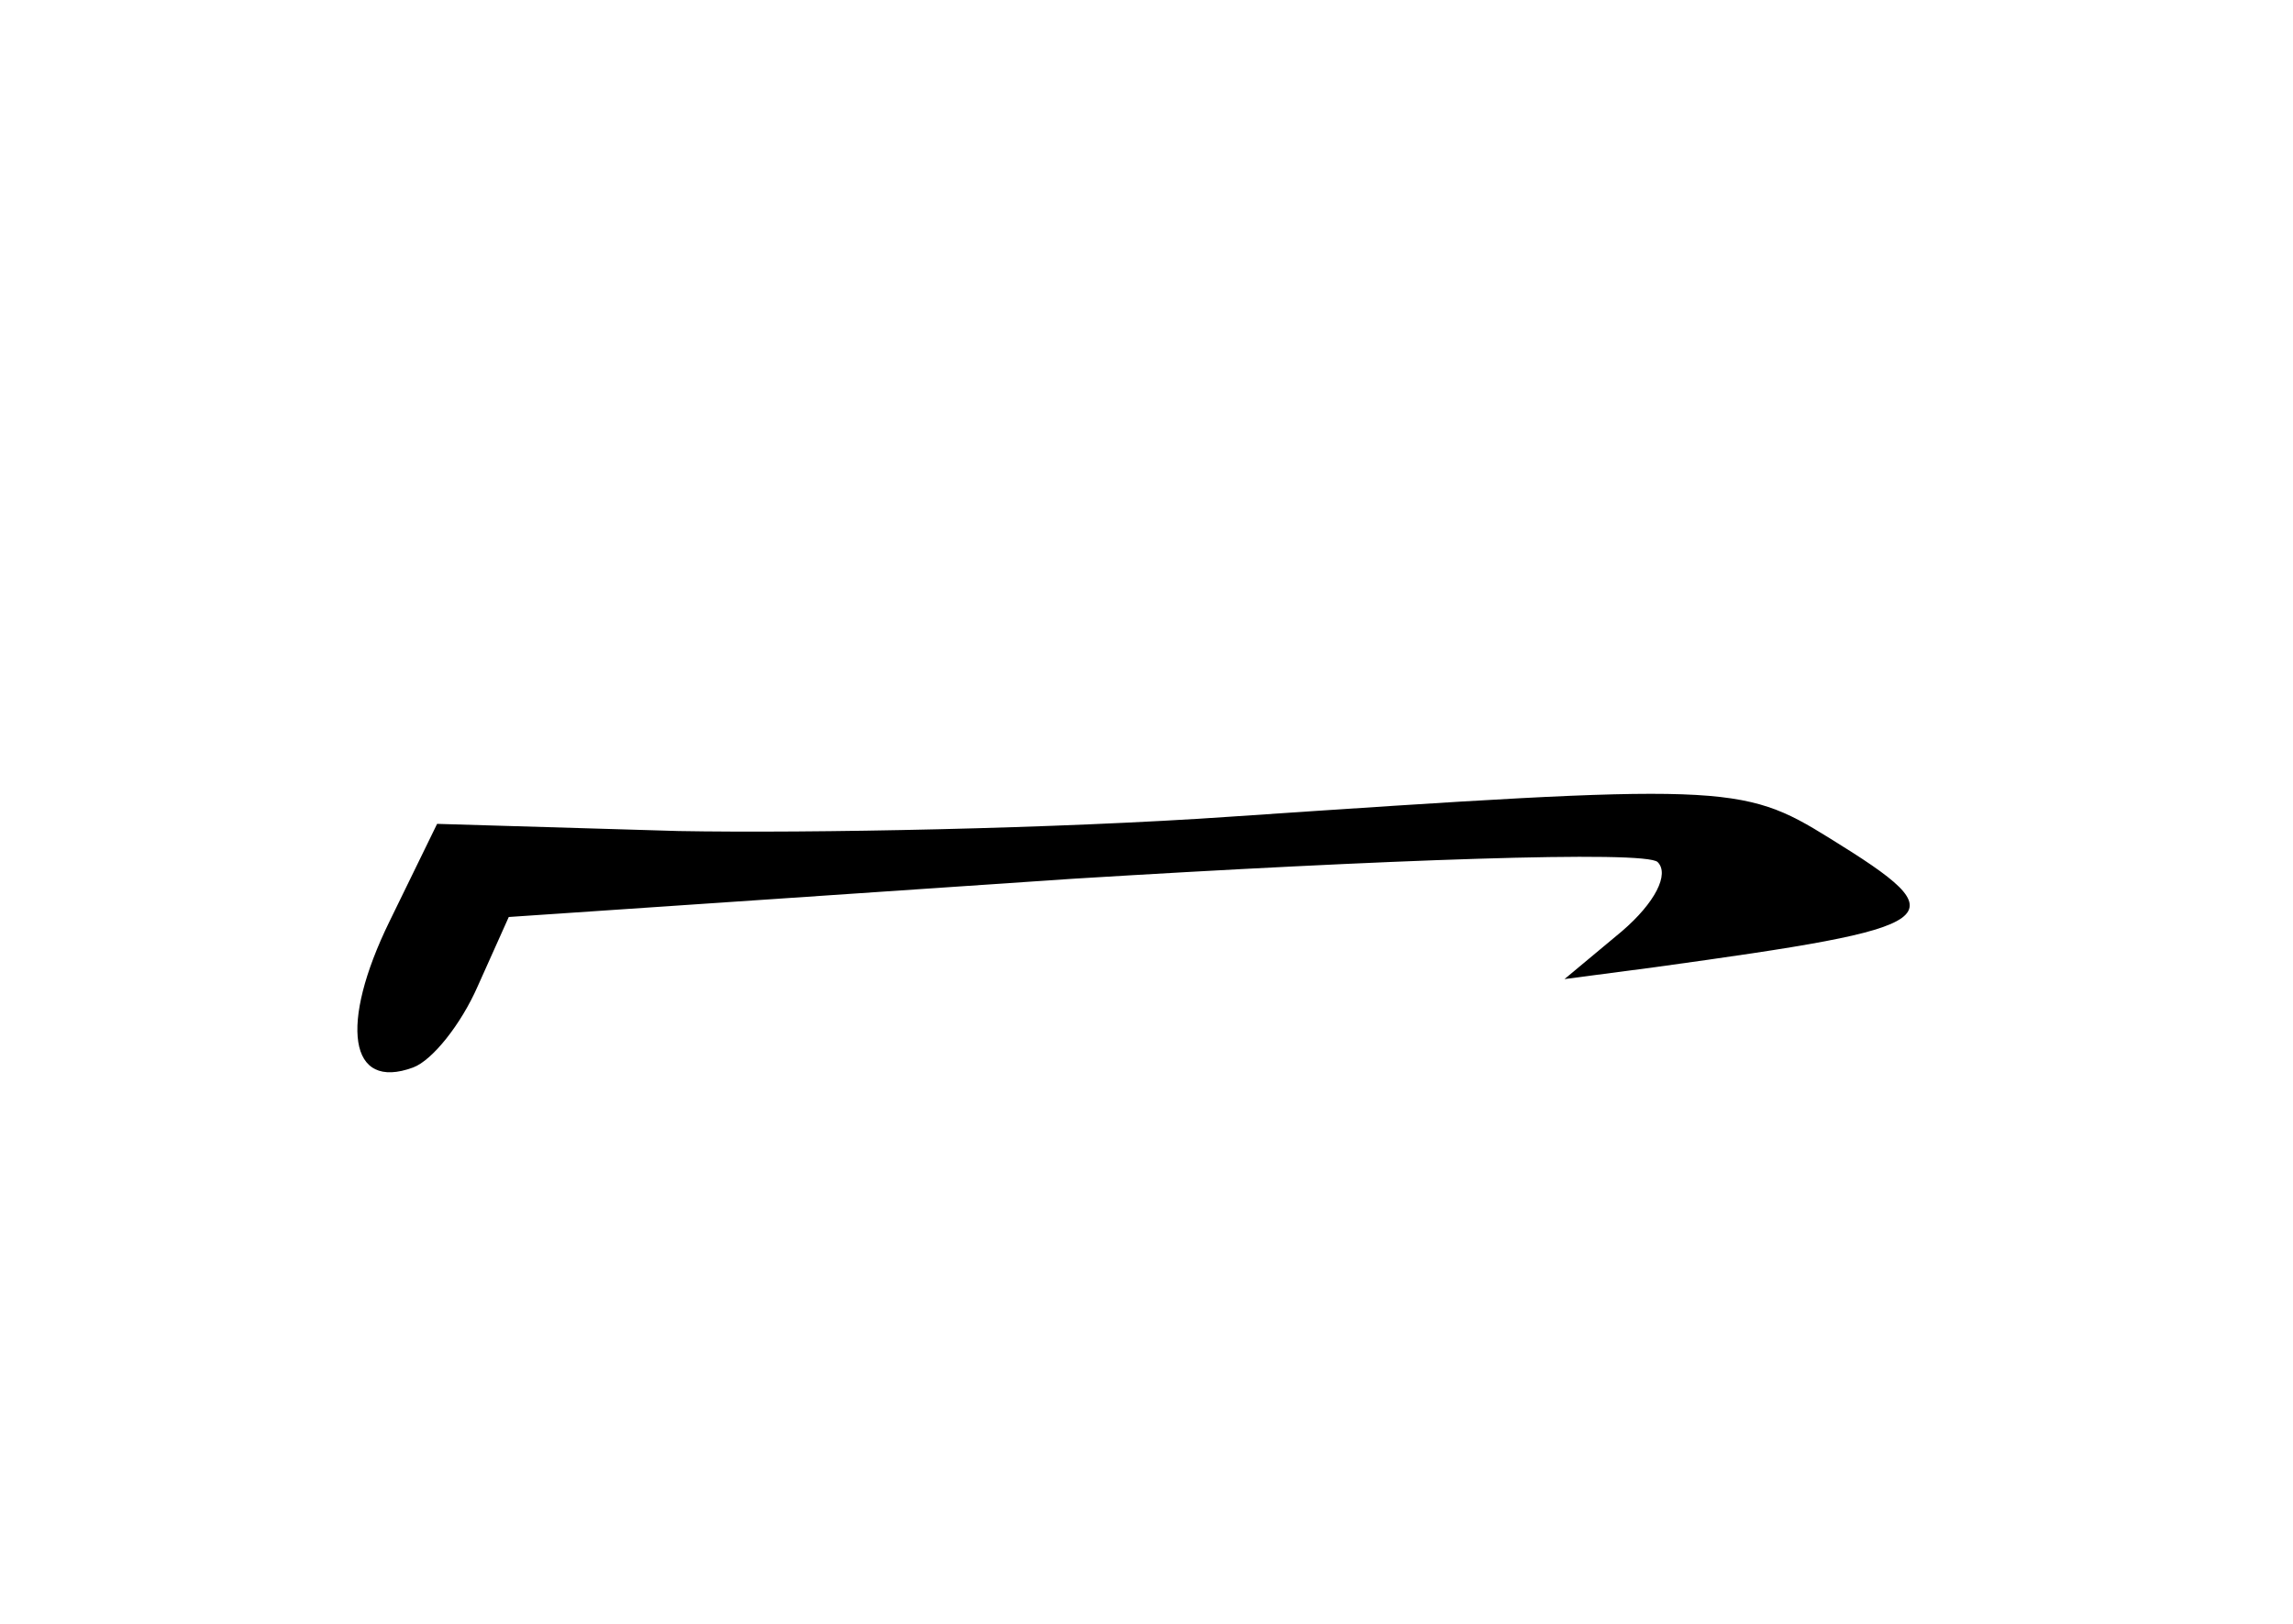 <?xml version="1.0" standalone="no"?>
<!DOCTYPE svg PUBLIC "-//W3C//DTD SVG 20010904//EN"
 "http://www.w3.org/TR/2001/REC-SVG-20010904/DTD/svg10.dtd">
<svg version="1.0" xmlns="http://www.w3.org/2000/svg"
 width="96pt" height="68pt" viewBox="0 0 96 68"
 preserveAspectRatio="xMidYMid meet">
<g transform="translate(0,68) scale(0.1,-0.1)"
fill="#000000" stroke="none">
<path d="M515 338 c-72 -5 -176 -7 -231 -6 l-101 3 -20 -41 c-21 -43 -17 -71
10 -61 8 3 20 18 27 34 l13 29 236 16 c130 8 240 12 245 7 5 -5 -1 -17 -15
-29 l-24 -20 38 5 c123 17 128 20 73 54 -37 23 -44 23 -251 9z"/>
</g>
</svg>

